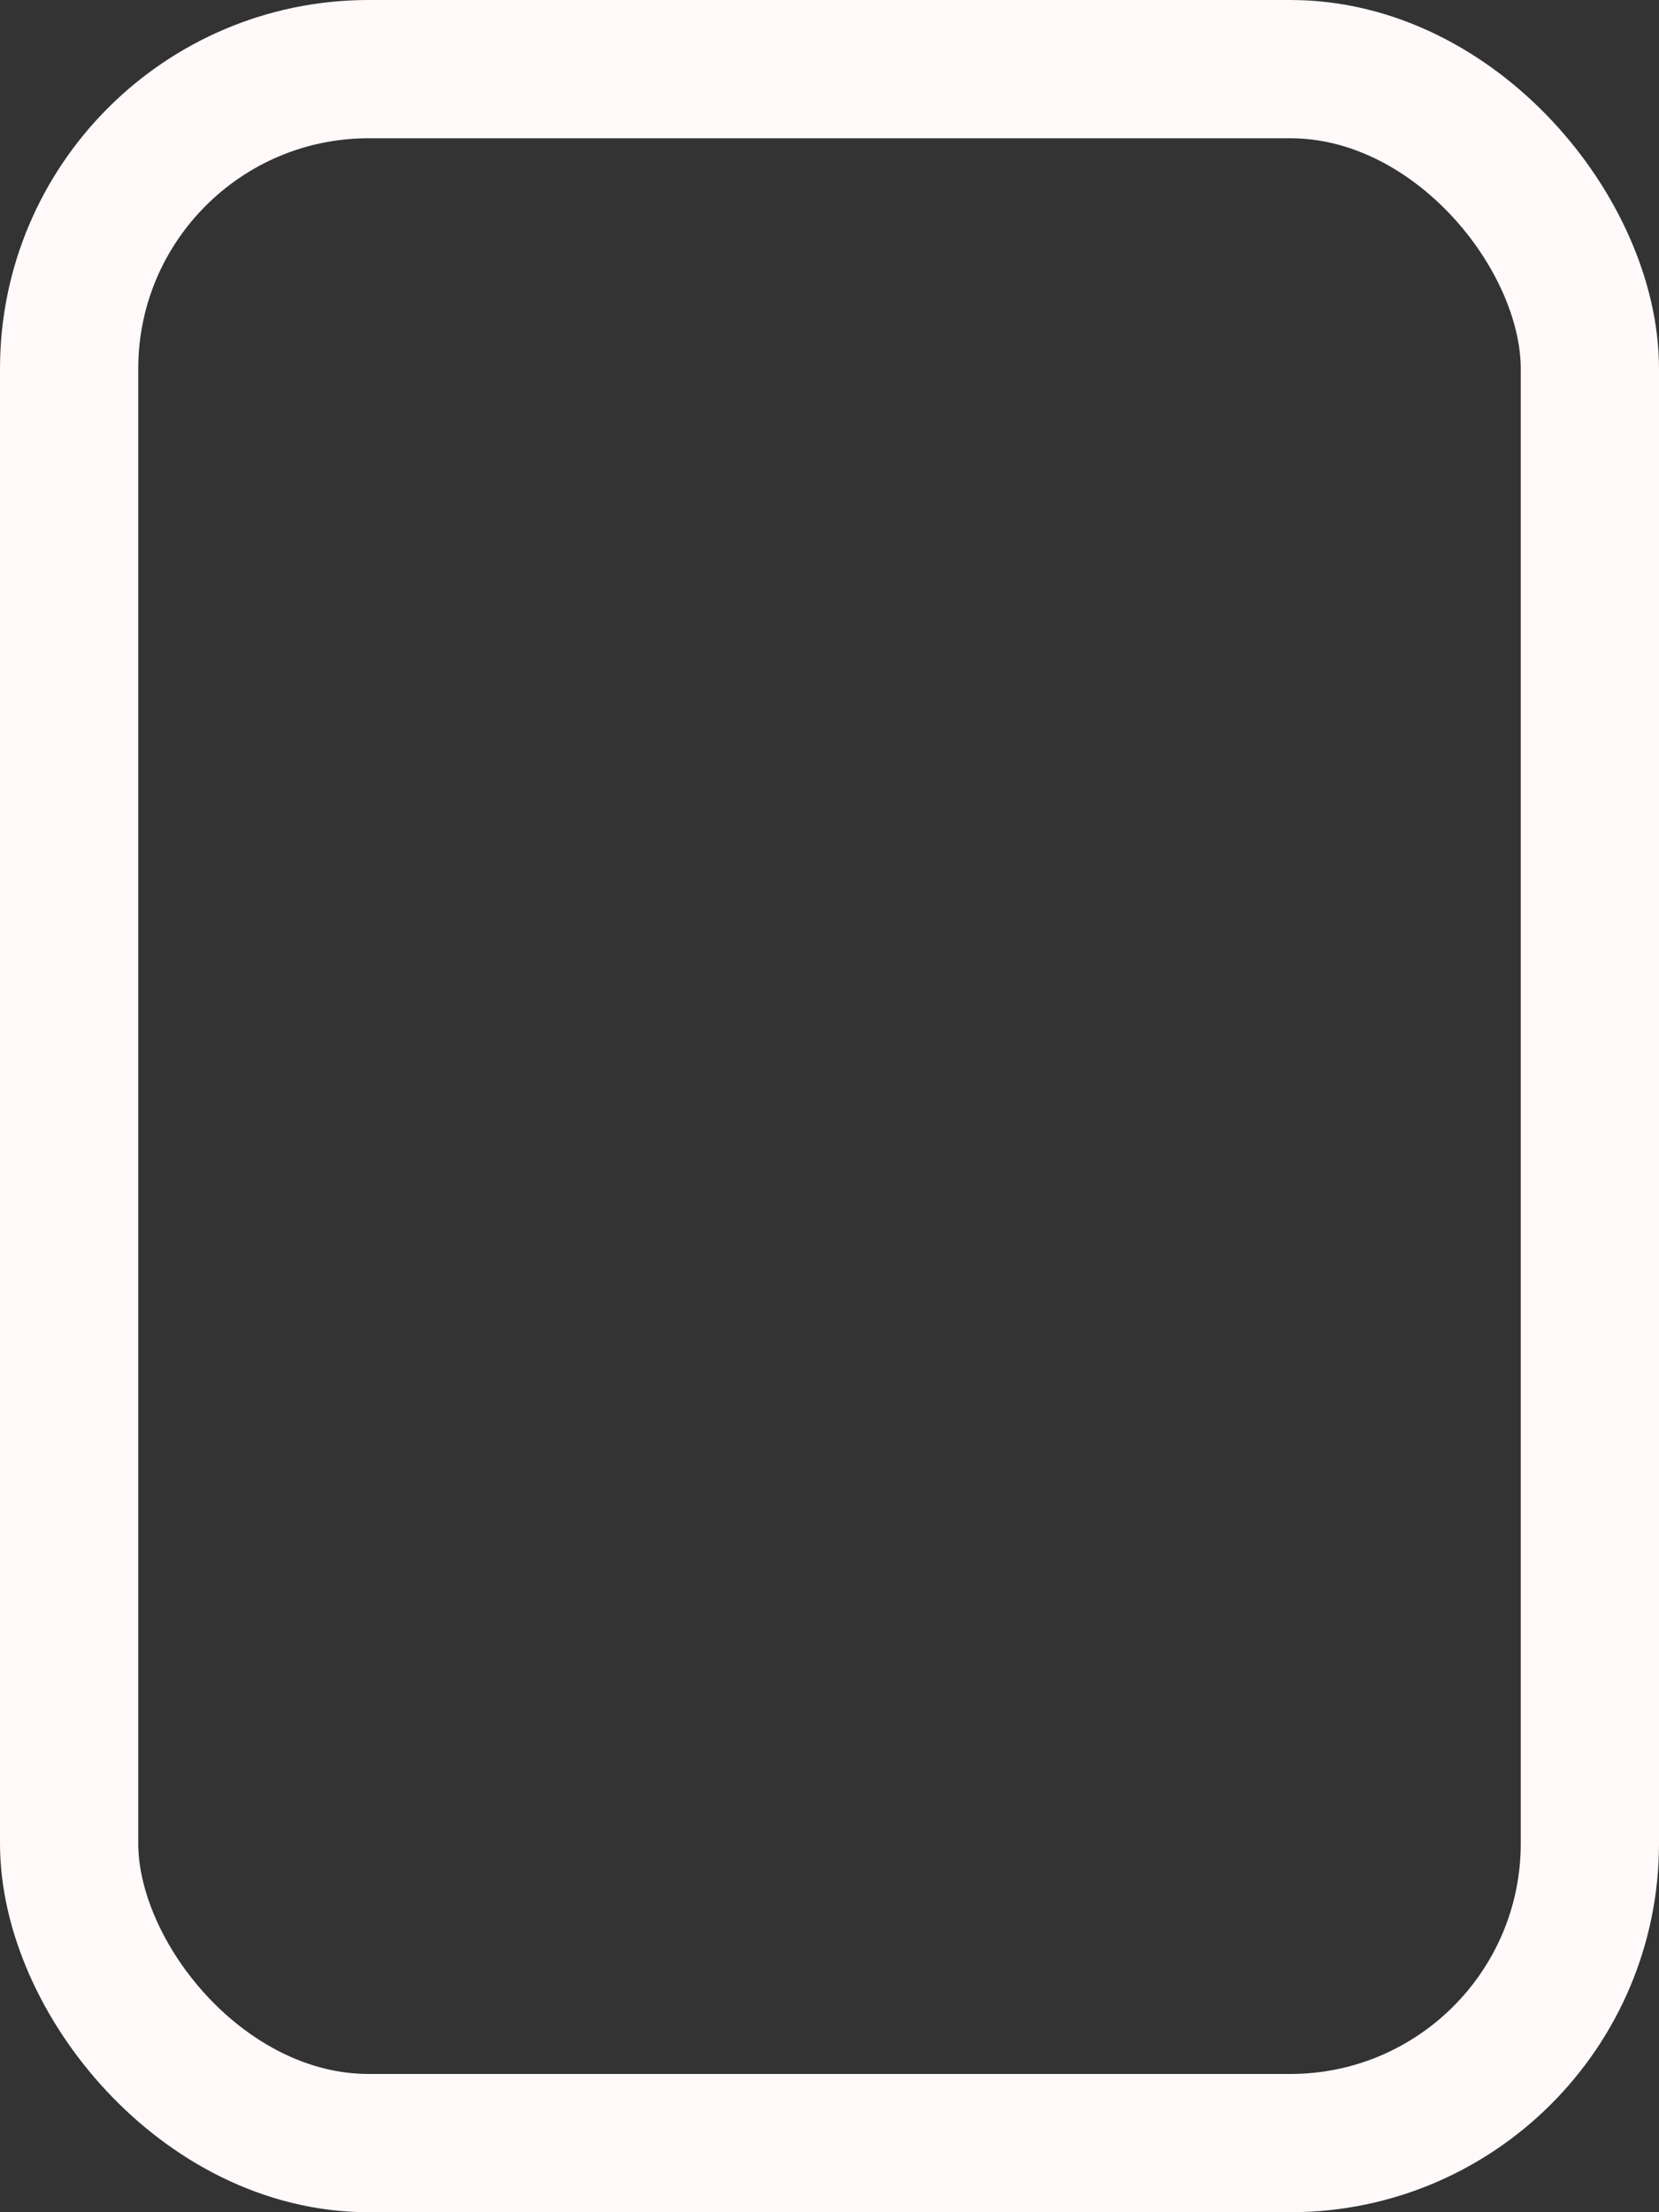 <svg width="18" height="24" viewBox="0 0 18 24" fill="none" xmlns="http://www.w3.org/2000/svg">
<rect x="0" y="0" width="18" height="24" fill="#333333" stroke="none"/>
<rect x="0.75" y="0.75" width="16.5" height="22.5" rx="3.25" stroke="#FFF9F9" stroke-width="1.5"/>
</svg>
